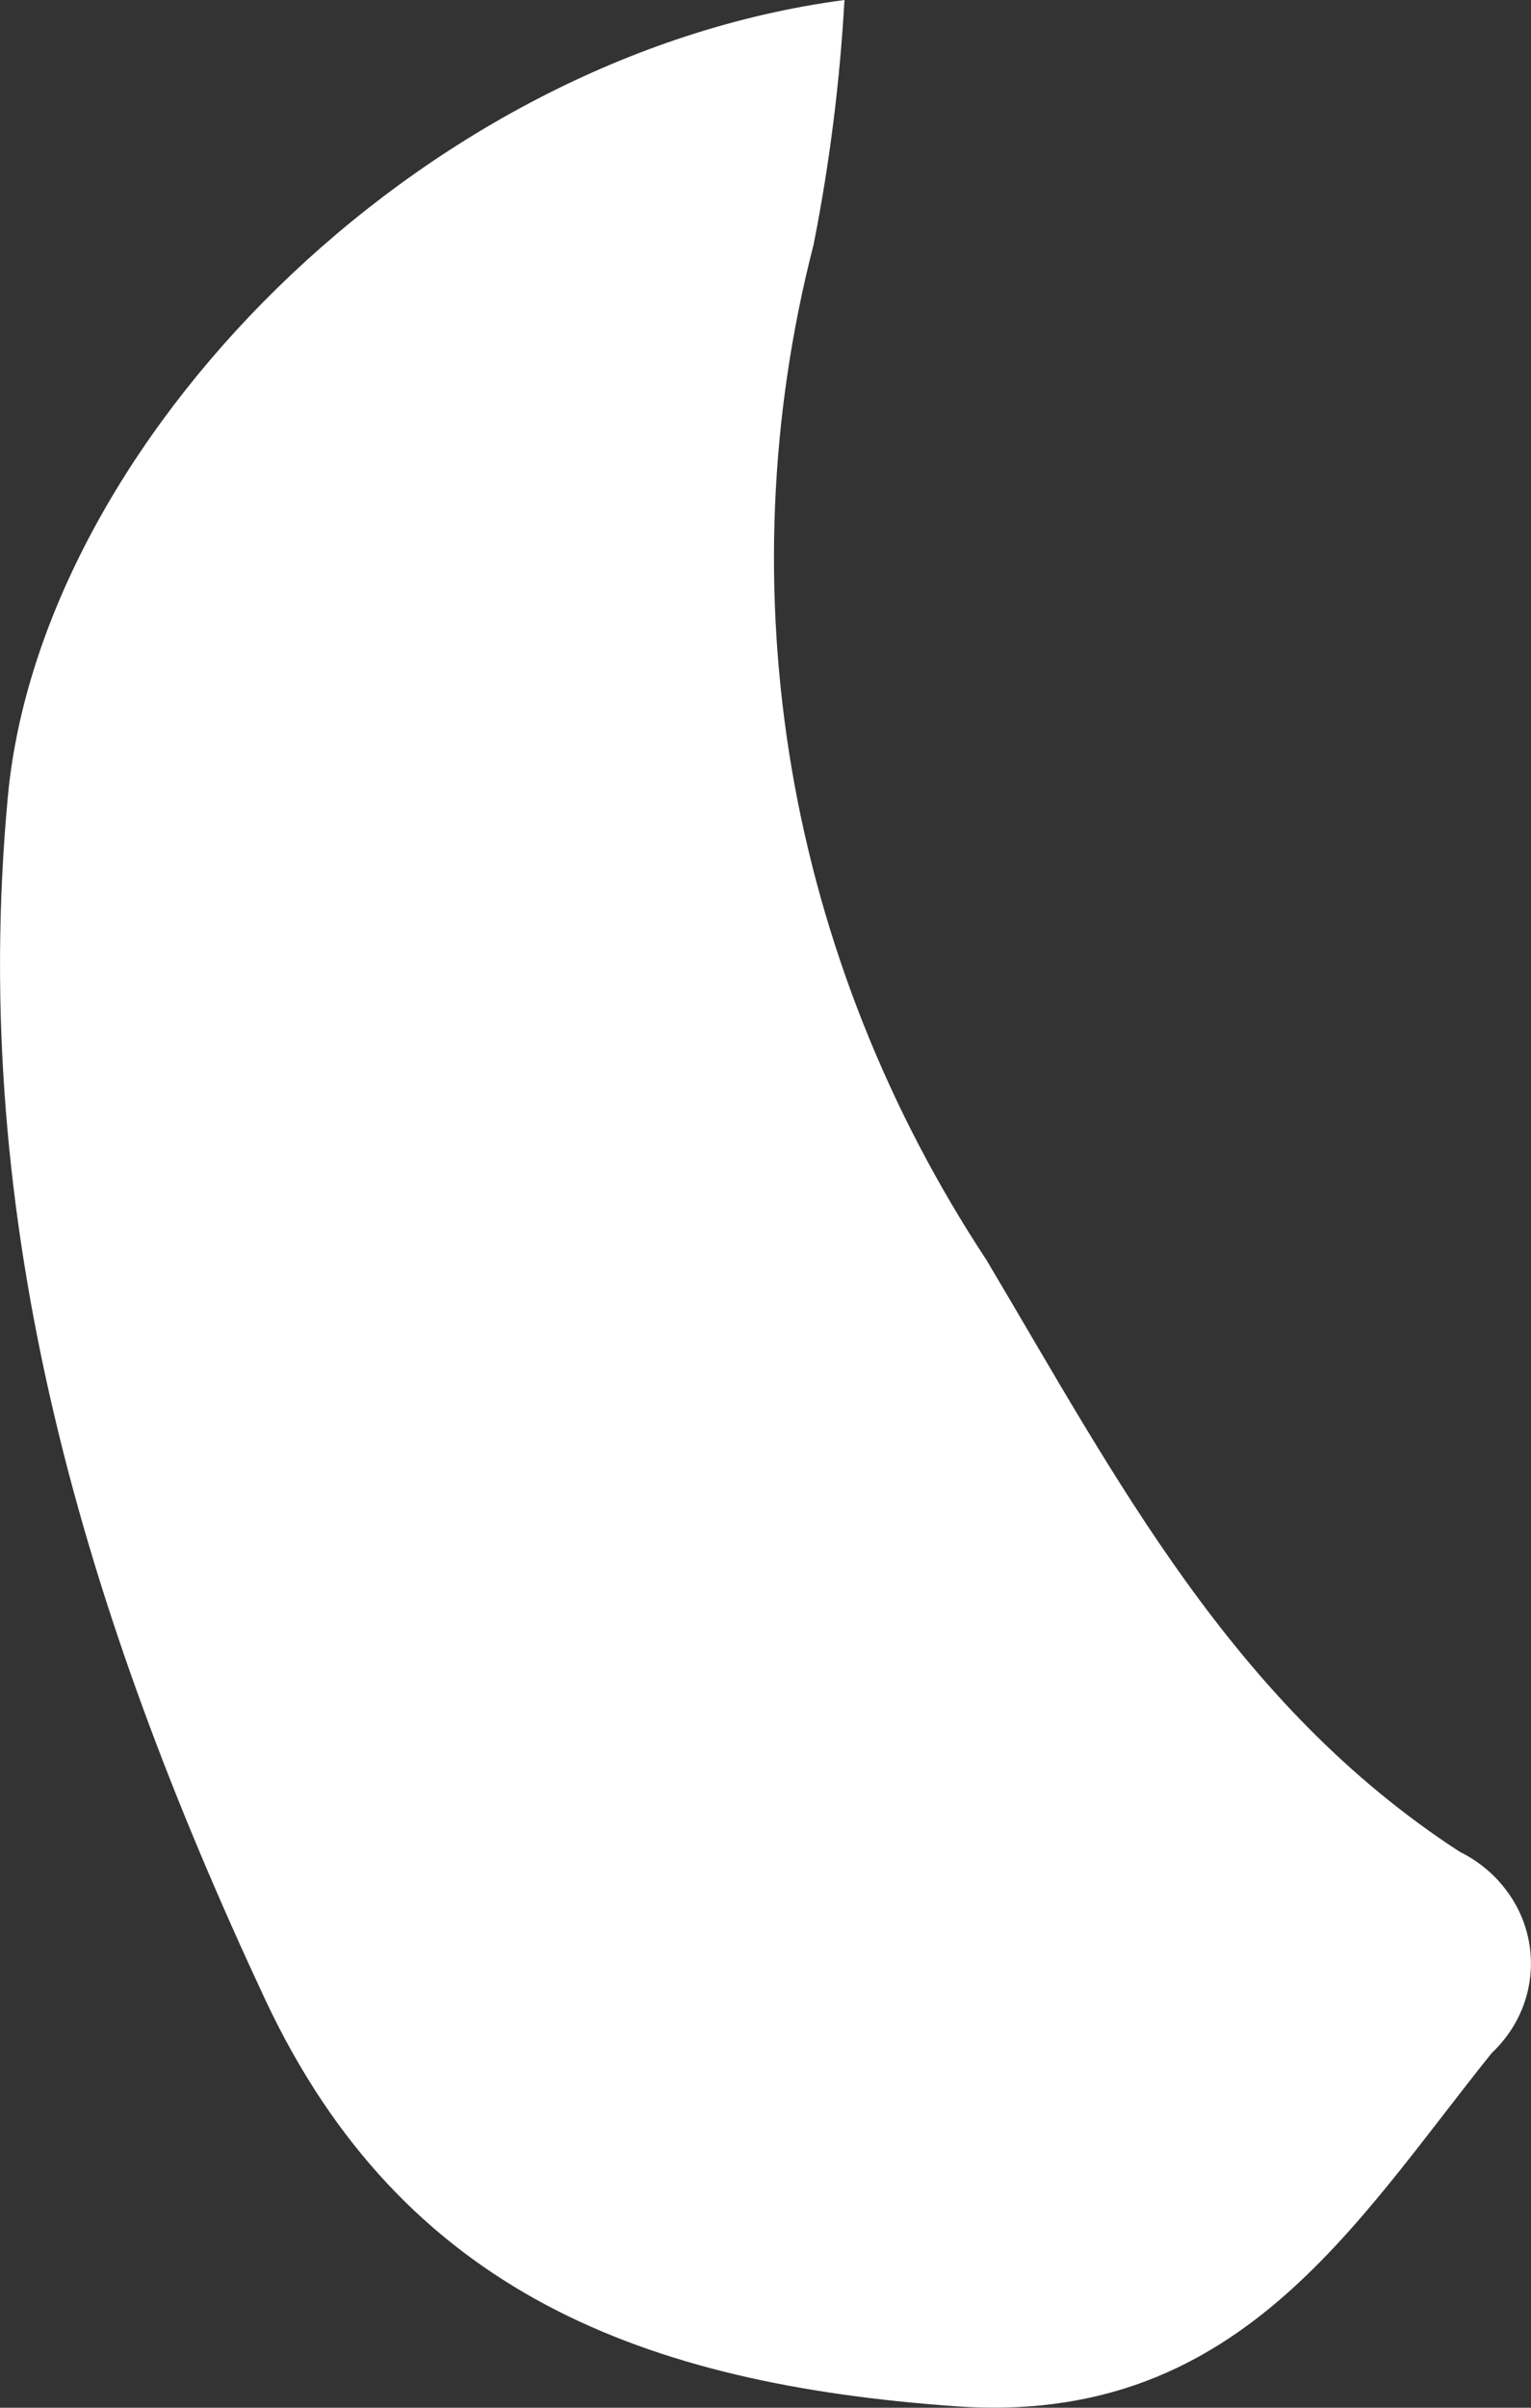﻿<?xml version="1.0" encoding="utf-8"?>
<svg version="1.1" xmlns:xlink="http://www.w3.org/1999/xlink" width="7px" height="11px" xmlns="http://www.w3.org/2000/svg">
  <rect width="100%" height="100%" fill="#333333" stroke="none"/>
  <g transform="matrix(1 0 0 1 -64 -101 )">
    <path d="M 0.036 3.638  C 0.187 2.033  1.899 0.259  3.861 0  C 3.84 0.375  3.793 0.748  3.72 1.117  C 3.518 1.901  3.485 2.716  3.62 3.513  C 3.756 4.309  4.059 5.072  4.51 5.756  C 5.103 6.752  5.635 7.785  6.674 8.46  C 6.759 8.502  6.832 8.562  6.887 8.636  C 6.943 8.71  6.979 8.795  6.993 8.885  C 7.007 8.974  6.999 9.066  6.969 9.152  C 6.939 9.238  6.888 9.316  6.82 9.38  C 6.185 10.171  5.653 11.087  4.364 10.993  C 2.953 10.891  1.843 10.479  1.212 9.134  C 0.389 7.374  -0.147 5.595  0.036 3.638  Z " fill-rule="nonzero" fill="#ffffff" stroke="none" transform="matrix(1 0 0 1 64 101 )" />
  </g>
</svg>